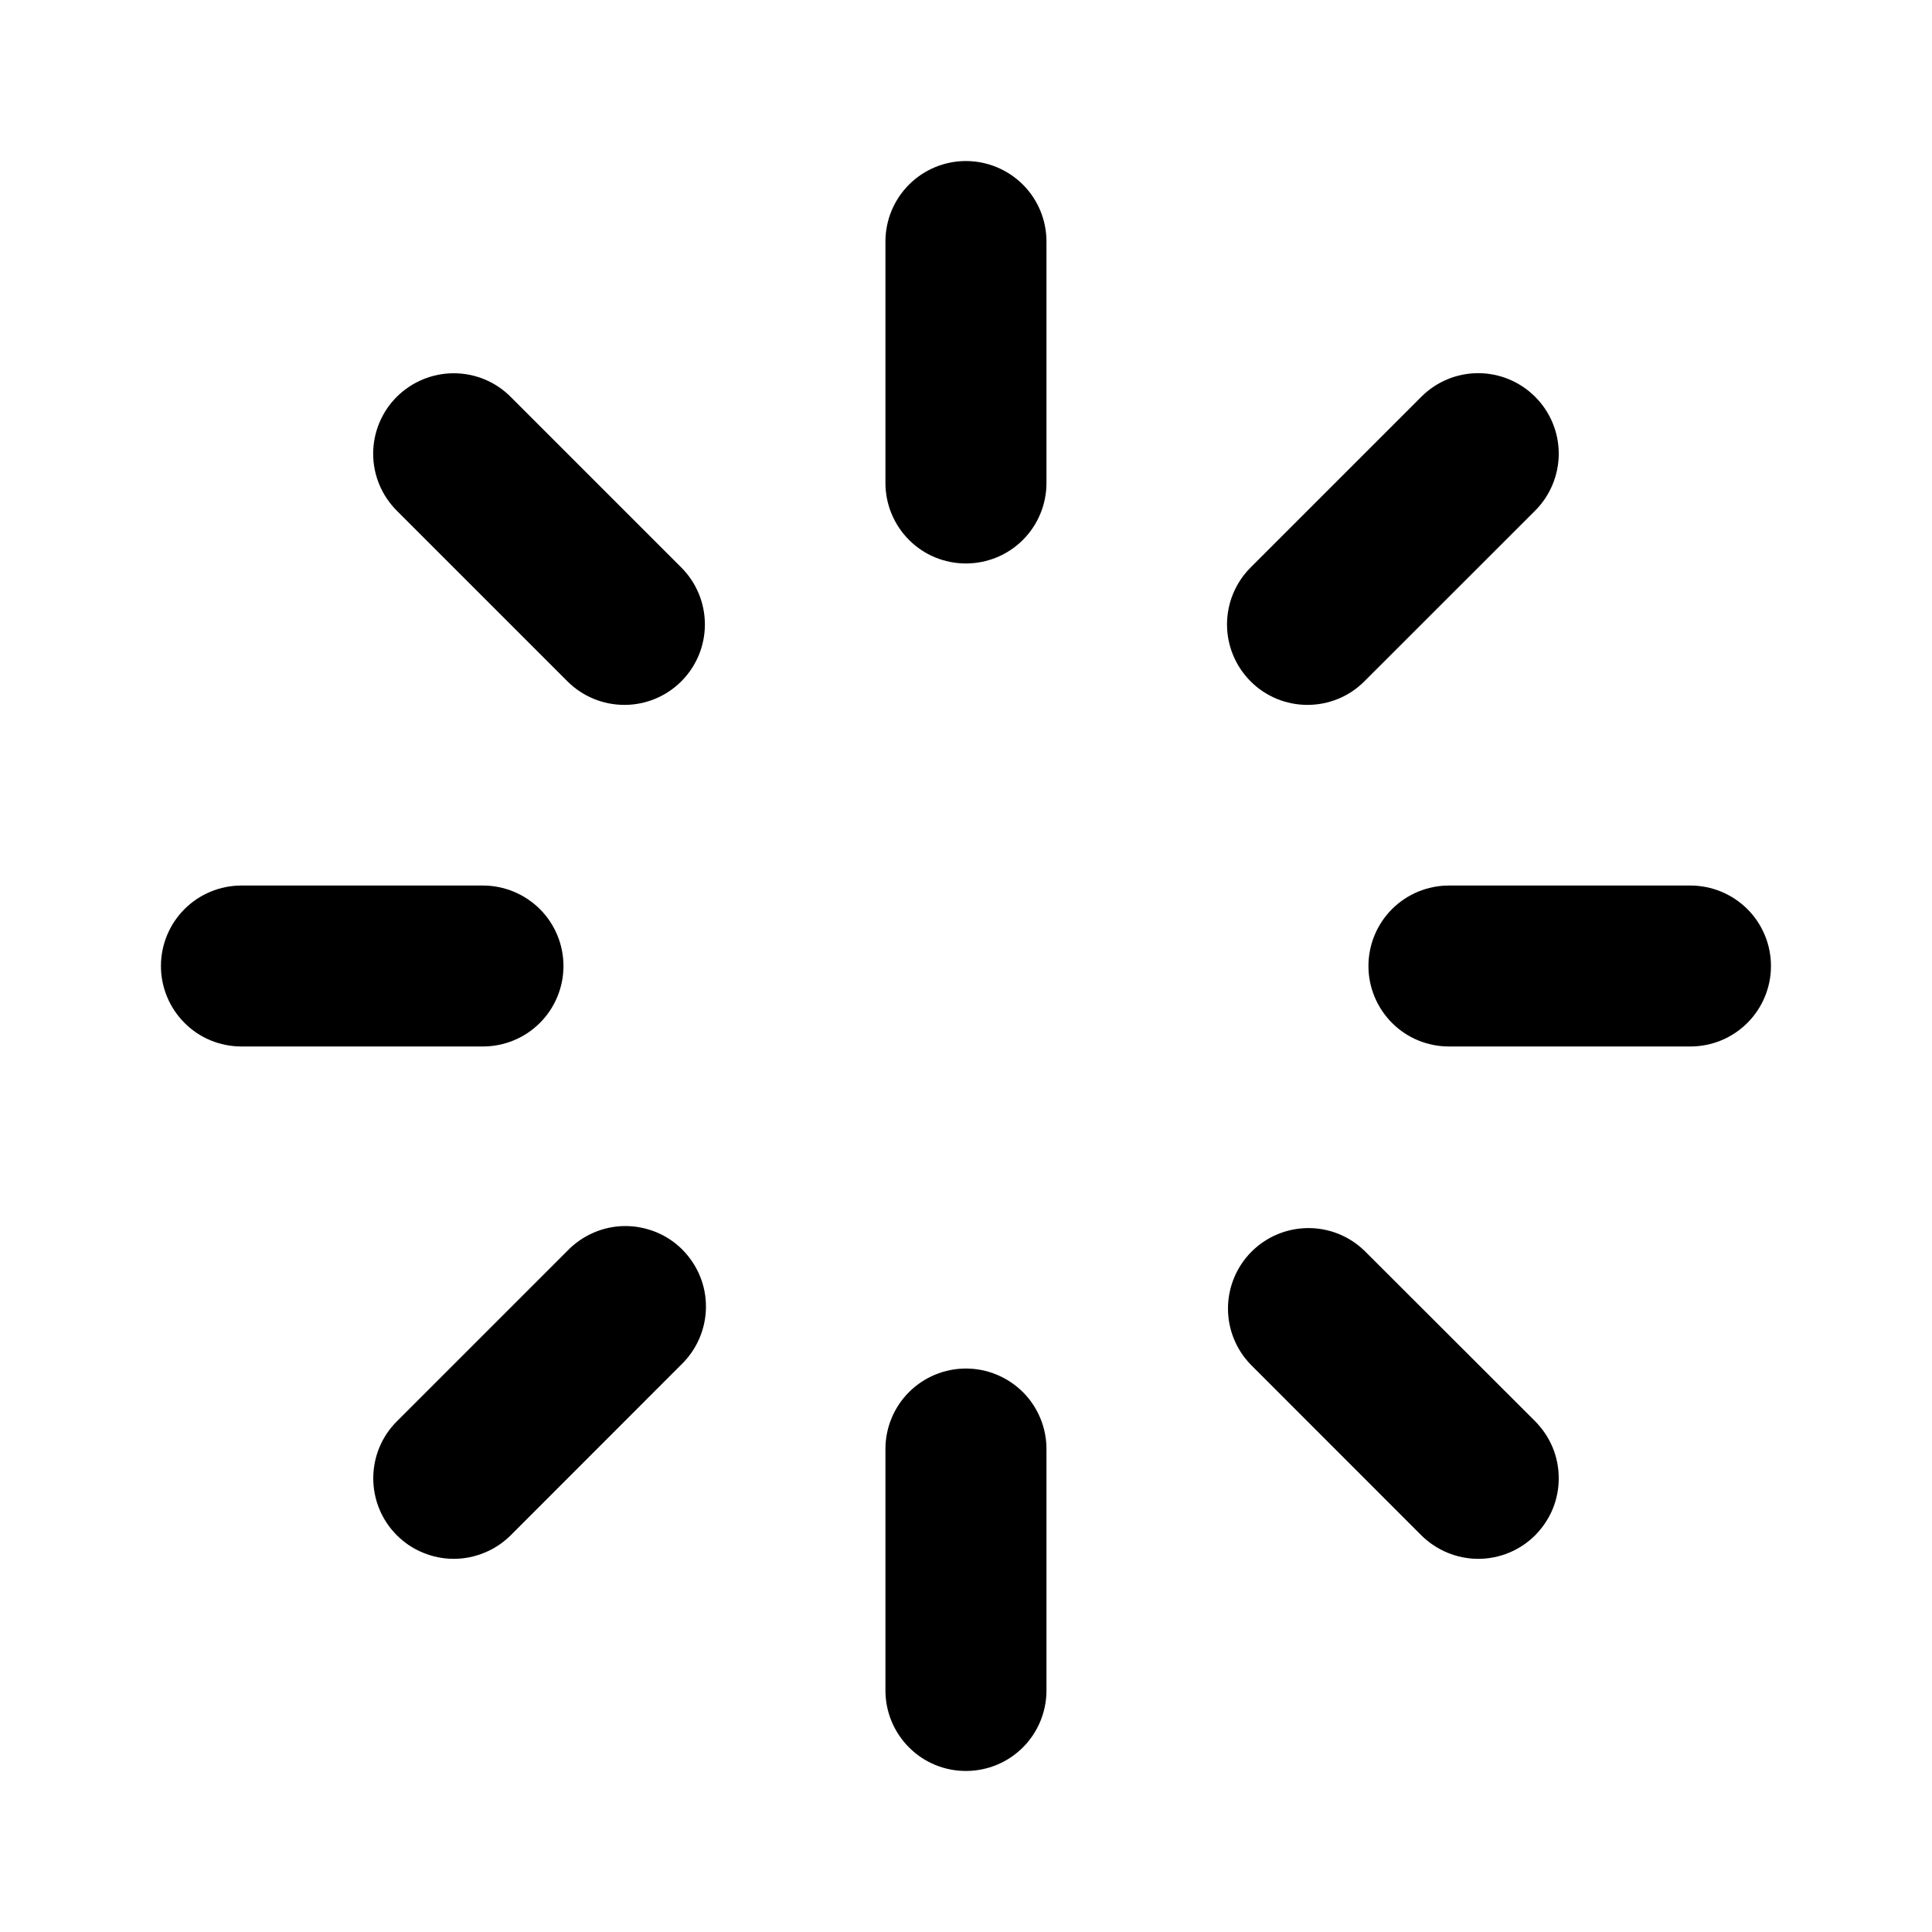 <svg width="20" height="20" viewBox="0 0 20 20" xmlns="http://www.w3.org/2000/svg">
<path d="M9.999 1.667C10.22 1.667 10.432 1.755 10.589 1.911C10.745 2.067 10.833 2.279 10.833 2.5V5C10.833 5.221 10.745 5.433 10.589 5.589C10.432 5.746 10.22 5.833 9.999 5.833C9.778 5.833 9.566 5.746 9.41 5.589C9.254 5.433 9.166 5.221 9.166 5V2.5C9.166 2.279 9.254 2.067 9.41 1.911C9.566 1.755 9.778 1.667 9.999 1.667ZM9.999 14.167C10.22 14.167 10.432 14.255 10.589 14.411C10.745 14.567 10.833 14.779 10.833 15V17.5C10.833 17.721 10.745 17.933 10.589 18.089C10.432 18.246 10.22 18.333 9.999 18.333C9.778 18.333 9.566 18.246 9.41 18.089C9.254 17.933 9.166 17.721 9.166 17.5V15C9.166 14.779 9.254 14.567 9.41 14.411C9.566 14.255 9.778 14.167 9.999 14.167ZM18.333 10C18.333 10.221 18.245 10.433 18.089 10.589C17.932 10.746 17.72 10.833 17.499 10.833H14.999C14.778 10.833 14.566 10.746 14.41 10.589C14.254 10.433 14.166 10.221 14.166 10C14.166 9.779 14.254 9.567 14.41 9.411C14.566 9.255 14.778 9.167 14.999 9.167H17.499C17.72 9.167 17.932 9.255 18.089 9.411C18.245 9.567 18.333 9.779 18.333 10ZM5.833 10C5.833 10.221 5.745 10.433 5.589 10.589C5.432 10.746 5.22 10.833 4.999 10.833H2.499C2.278 10.833 2.066 10.746 1.91 10.589C1.754 10.433 1.666 10.221 1.666 10C1.666 9.779 1.754 9.567 1.91 9.411C2.066 9.255 2.278 9.167 2.499 9.167H4.999C5.22 9.167 5.432 9.255 5.589 9.411C5.745 9.567 5.833 9.779 5.833 10ZM15.892 15.893C15.736 16.049 15.524 16.137 15.303 16.137C15.082 16.137 14.87 16.049 14.713 15.893L12.946 14.125C12.794 13.968 12.71 13.757 12.712 13.539C12.714 13.32 12.802 13.111 12.956 12.957C13.111 12.802 13.32 12.715 13.538 12.713C13.757 12.711 13.967 12.795 14.124 12.947L15.892 14.713C15.969 14.791 16.031 14.883 16.073 14.984C16.115 15.085 16.136 15.194 16.136 15.303C16.136 15.412 16.115 15.521 16.073 15.622C16.031 15.723 15.969 15.815 15.892 15.893ZM7.053 7.053C6.896 7.21 6.684 7.297 6.464 7.297C6.243 7.297 6.031 7.21 5.874 7.053L4.108 5.287C3.951 5.13 3.863 4.918 3.863 4.697C3.863 4.476 3.951 4.264 4.107 4.108C4.264 3.952 4.476 3.864 4.697 3.864C4.918 3.864 5.13 3.951 5.286 4.108L7.053 5.875C7.209 6.031 7.297 6.243 7.297 6.464C7.297 6.685 7.209 6.897 7.053 7.053ZM4.108 15.893C3.951 15.736 3.864 15.524 3.864 15.303C3.864 15.082 3.951 14.87 4.108 14.714L5.875 12.947C5.952 12.867 6.044 12.804 6.146 12.76C6.247 12.716 6.357 12.693 6.467 12.692C6.578 12.691 6.688 12.713 6.79 12.754C6.893 12.796 6.986 12.858 7.064 12.936C7.142 13.015 7.204 13.108 7.246 13.21C7.288 13.312 7.309 13.422 7.308 13.533C7.307 13.643 7.284 13.753 7.24 13.855C7.197 13.956 7.133 14.048 7.054 14.125L5.287 15.893C5.209 15.97 5.118 16.032 5.016 16.073C4.915 16.115 4.807 16.137 4.697 16.137C4.588 16.137 4.479 16.115 4.378 16.073C4.277 16.032 4.185 15.97 4.108 15.893ZM12.946 7.053C12.79 6.897 12.702 6.685 12.702 6.464C12.702 6.243 12.79 6.031 12.946 5.875L14.713 4.108C14.869 3.951 15.081 3.863 15.302 3.863C15.523 3.863 15.735 3.951 15.891 4.107C16.048 4.263 16.136 4.475 16.136 4.696C16.136 4.917 16.048 5.13 15.892 5.286L14.124 7.053C13.968 7.21 13.756 7.297 13.535 7.297C13.314 7.297 13.102 7.21 12.946 7.053Z"/>
</svg>
